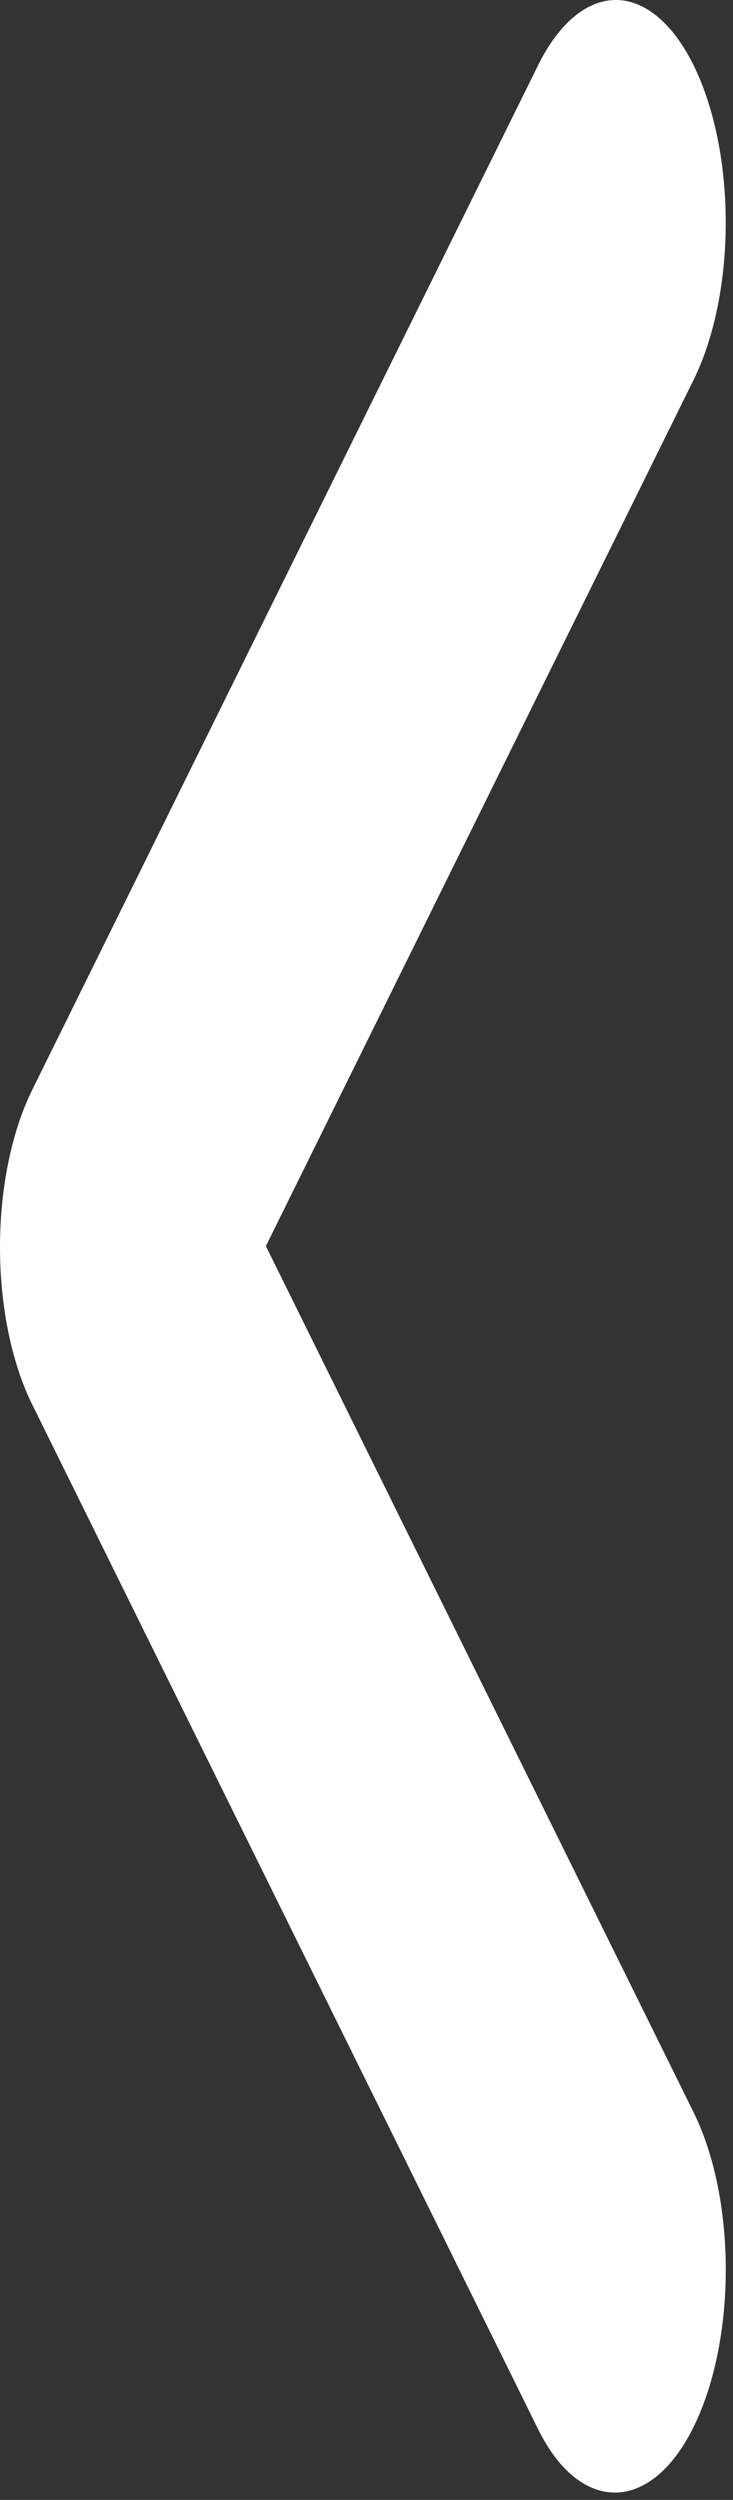 <svg width="22" height="75" viewBox="0 0 22 75" fill="none" xmlns="http://www.w3.org/2000/svg">
<rect x="0" y="0" width="22" height="75" fill="#333333" stroke="none"/>
<path d="M20.816 72.813C21.122 72.193 21.366 71.457 21.532 70.647C21.698 69.837 21.783 68.968 21.783 68.091C21.783 67.214 21.698 66.345 21.532 65.535C21.366 64.725 21.122 63.989 20.816 63.37L7.98 37.384L20.816 11.399C21.434 10.147 21.782 8.448 21.782 6.677C21.782 4.906 21.434 3.208 20.816 1.956C20.197 0.703 19.358 -1.6339e-05 18.483 -1.64918e-05C17.609 -1.66446e-05 16.77 0.703 16.151 1.956L0.968 32.696C0.661 33.316 0.418 34.052 0.252 34.862C0.086 35.672 0 36.541 0 37.418C0 38.295 0.086 39.163 0.252 39.974C0.418 40.784 0.661 41.52 0.968 42.139L16.151 72.879C17.408 75.424 19.525 75.424 20.816 72.813Z" fill="white"/>
</svg>

